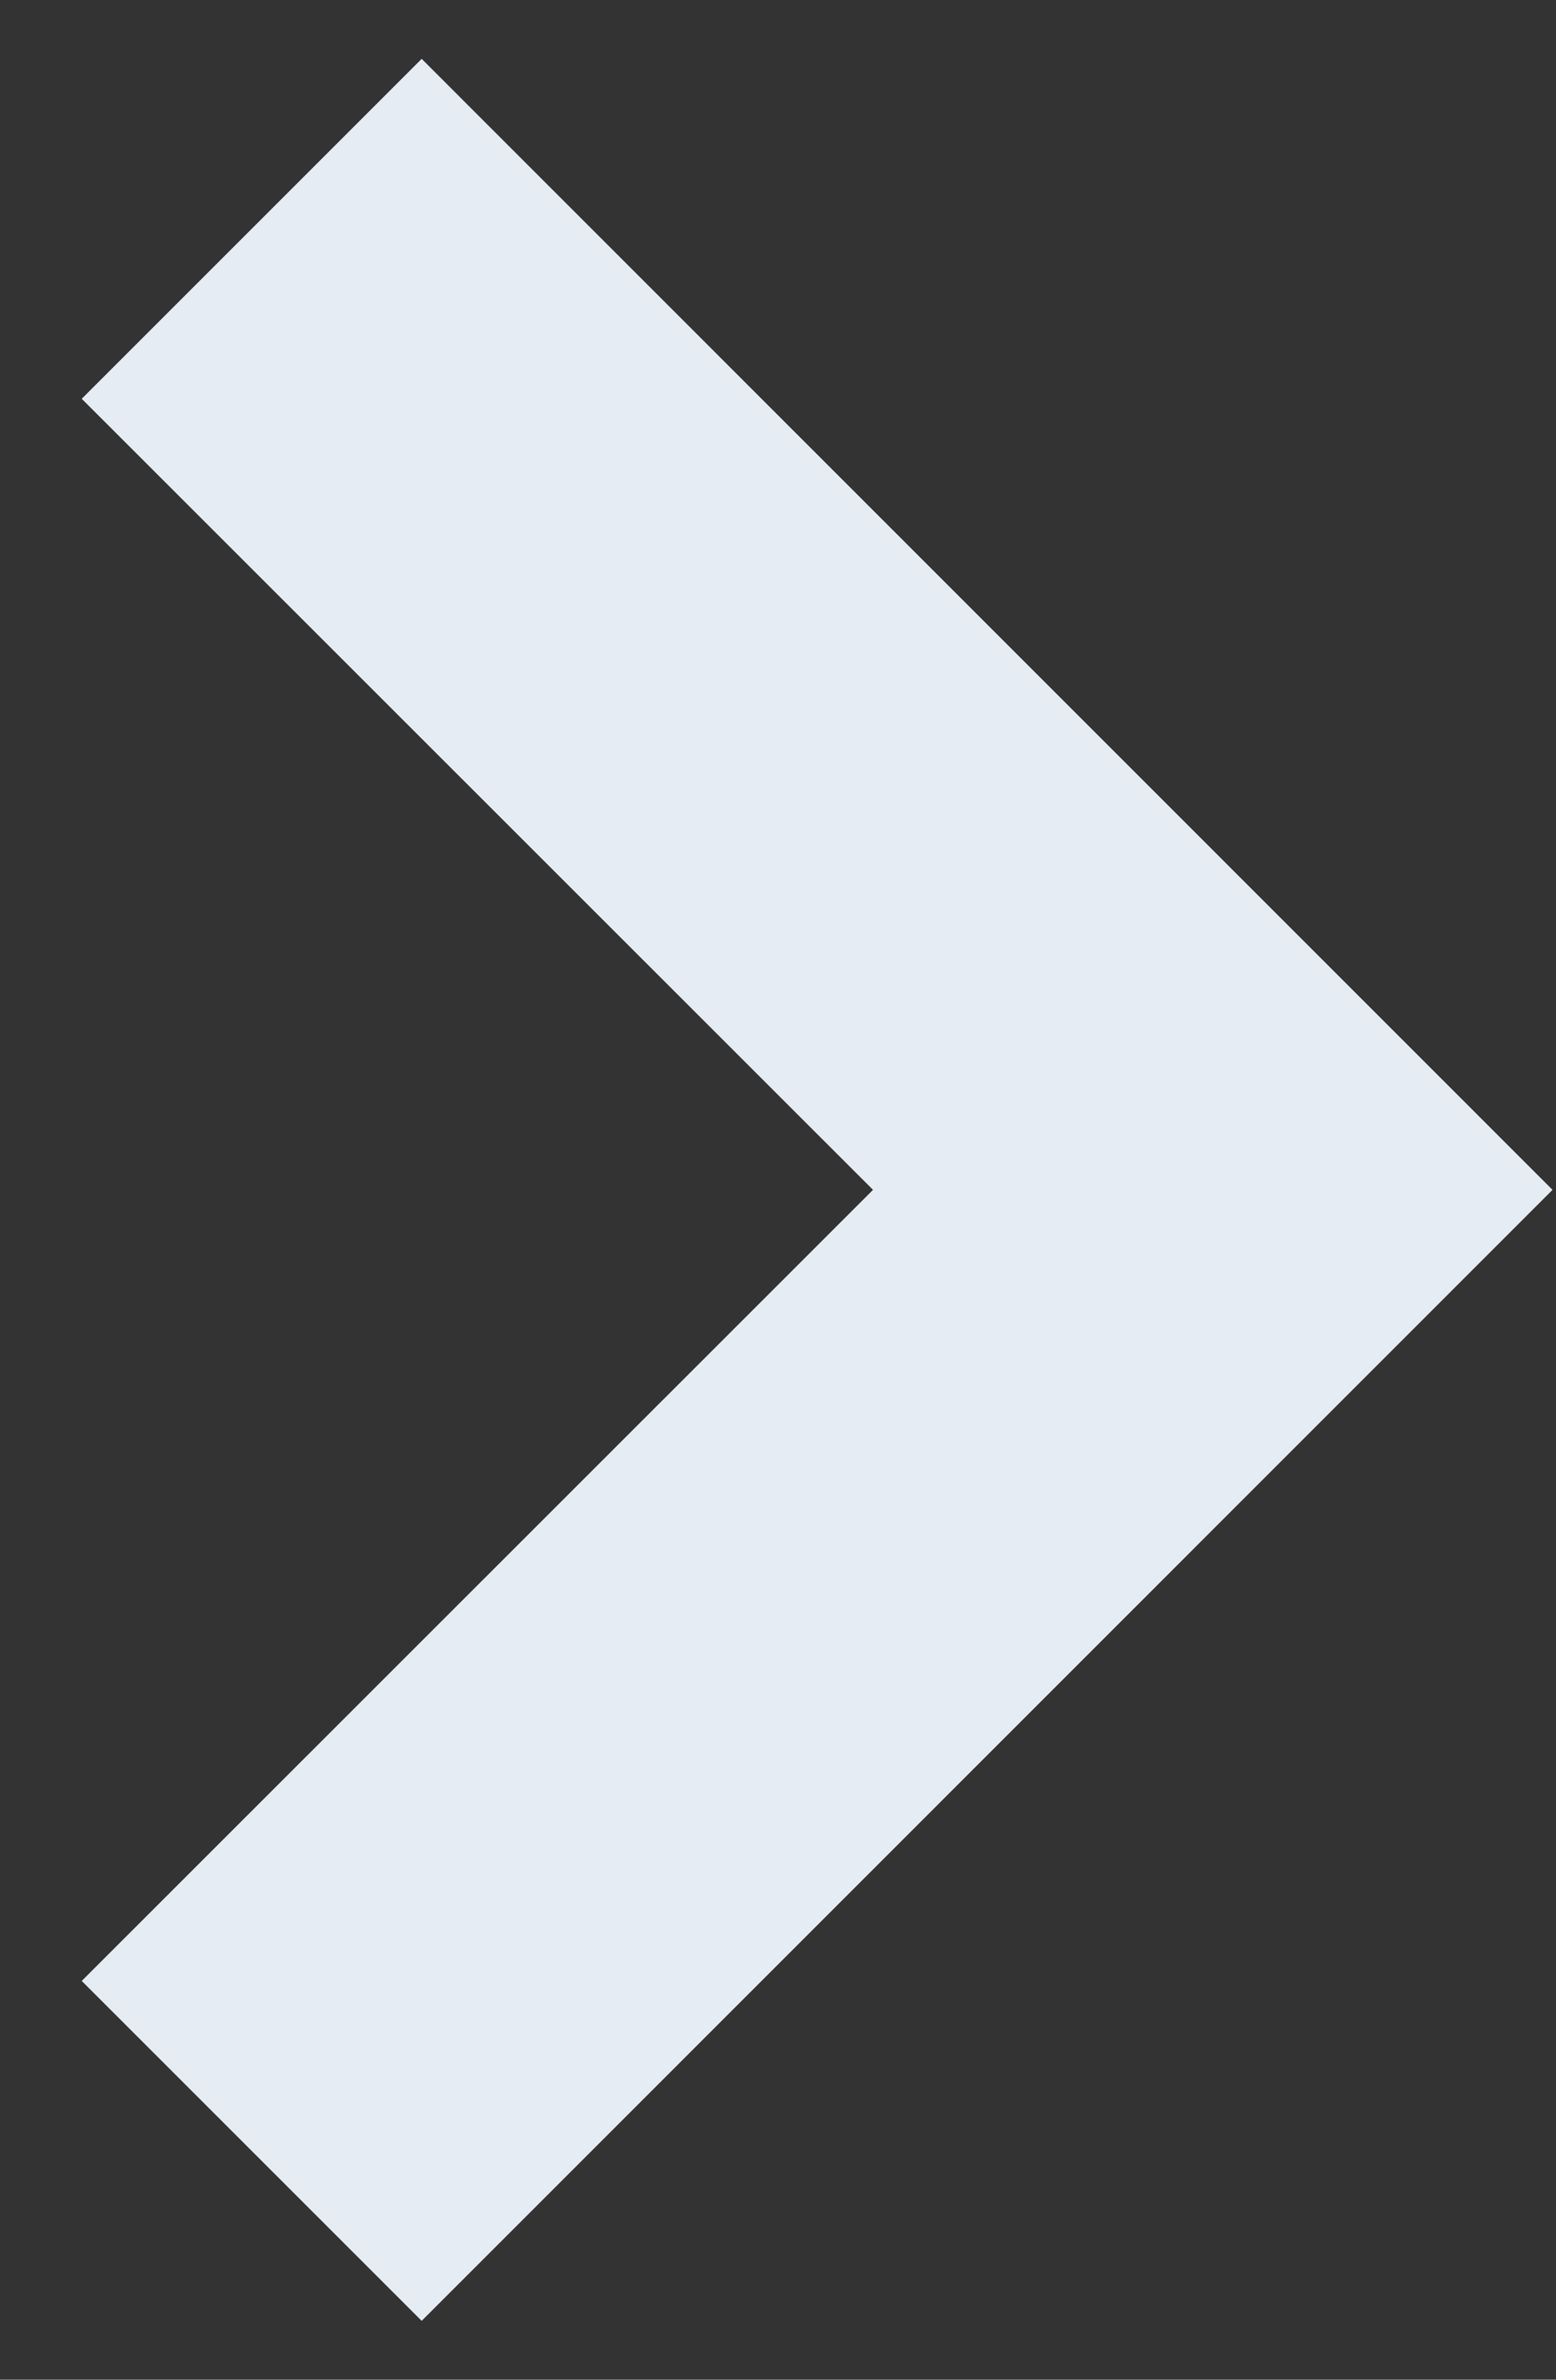 <svg width="17" height="26" viewBox="0 0 17 26" fill="none" xmlns="http://www.w3.org/2000/svg">
<rect x="0" y="0" width="17" height="26" fill="#333333" stroke="none"/>
<path d="M4.607 0.643L16.962 13L4.607 25.357L0.893 21.643L9.538 13L0.893 4.357L4.607 0.643Z" fill="#E5ECF3"/>
</svg>
